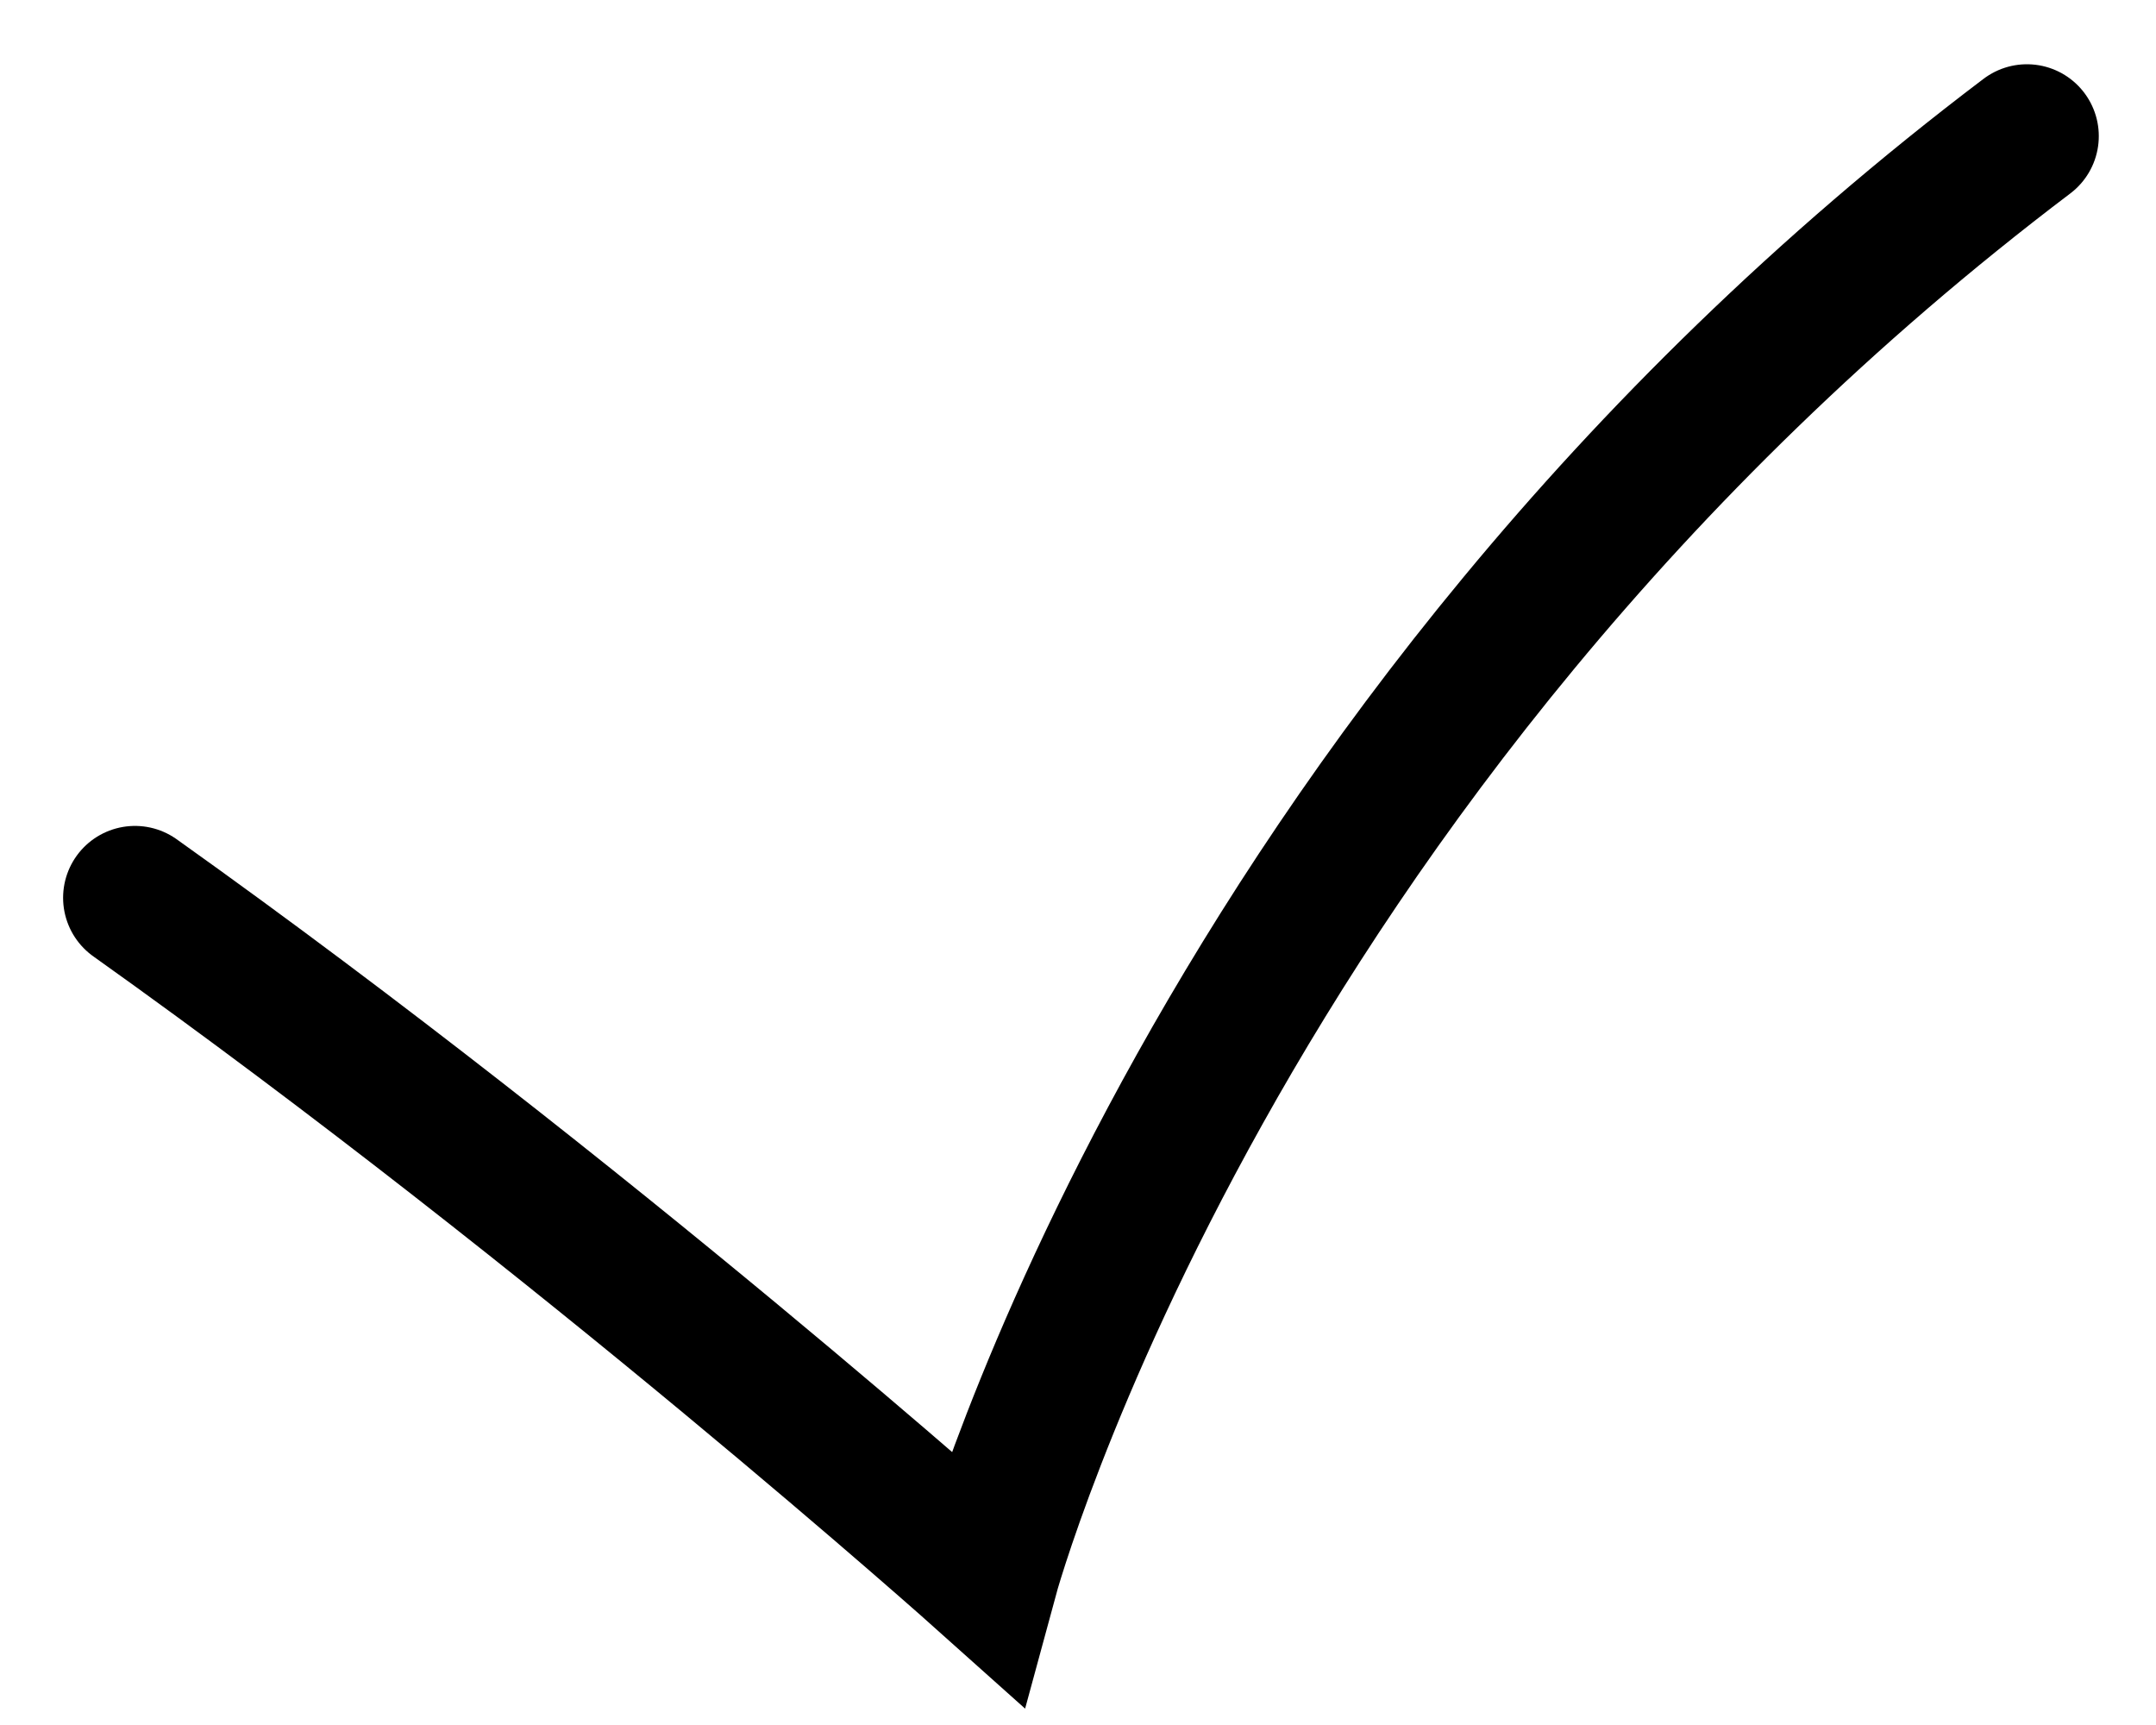 <svg width="30" height="24" viewBox="0 0 30 24" fill="none" xmlns="http://www.w3.org/2000/svg">
<path d="M1.878 12.491C8.137 16.947 13.723 21.946 13.723 21.946C13.723 21.946 16.824 10.506 28.204 1.894" stroke="black" stroke-width="2" stroke-linecap="round"/>
</svg>
